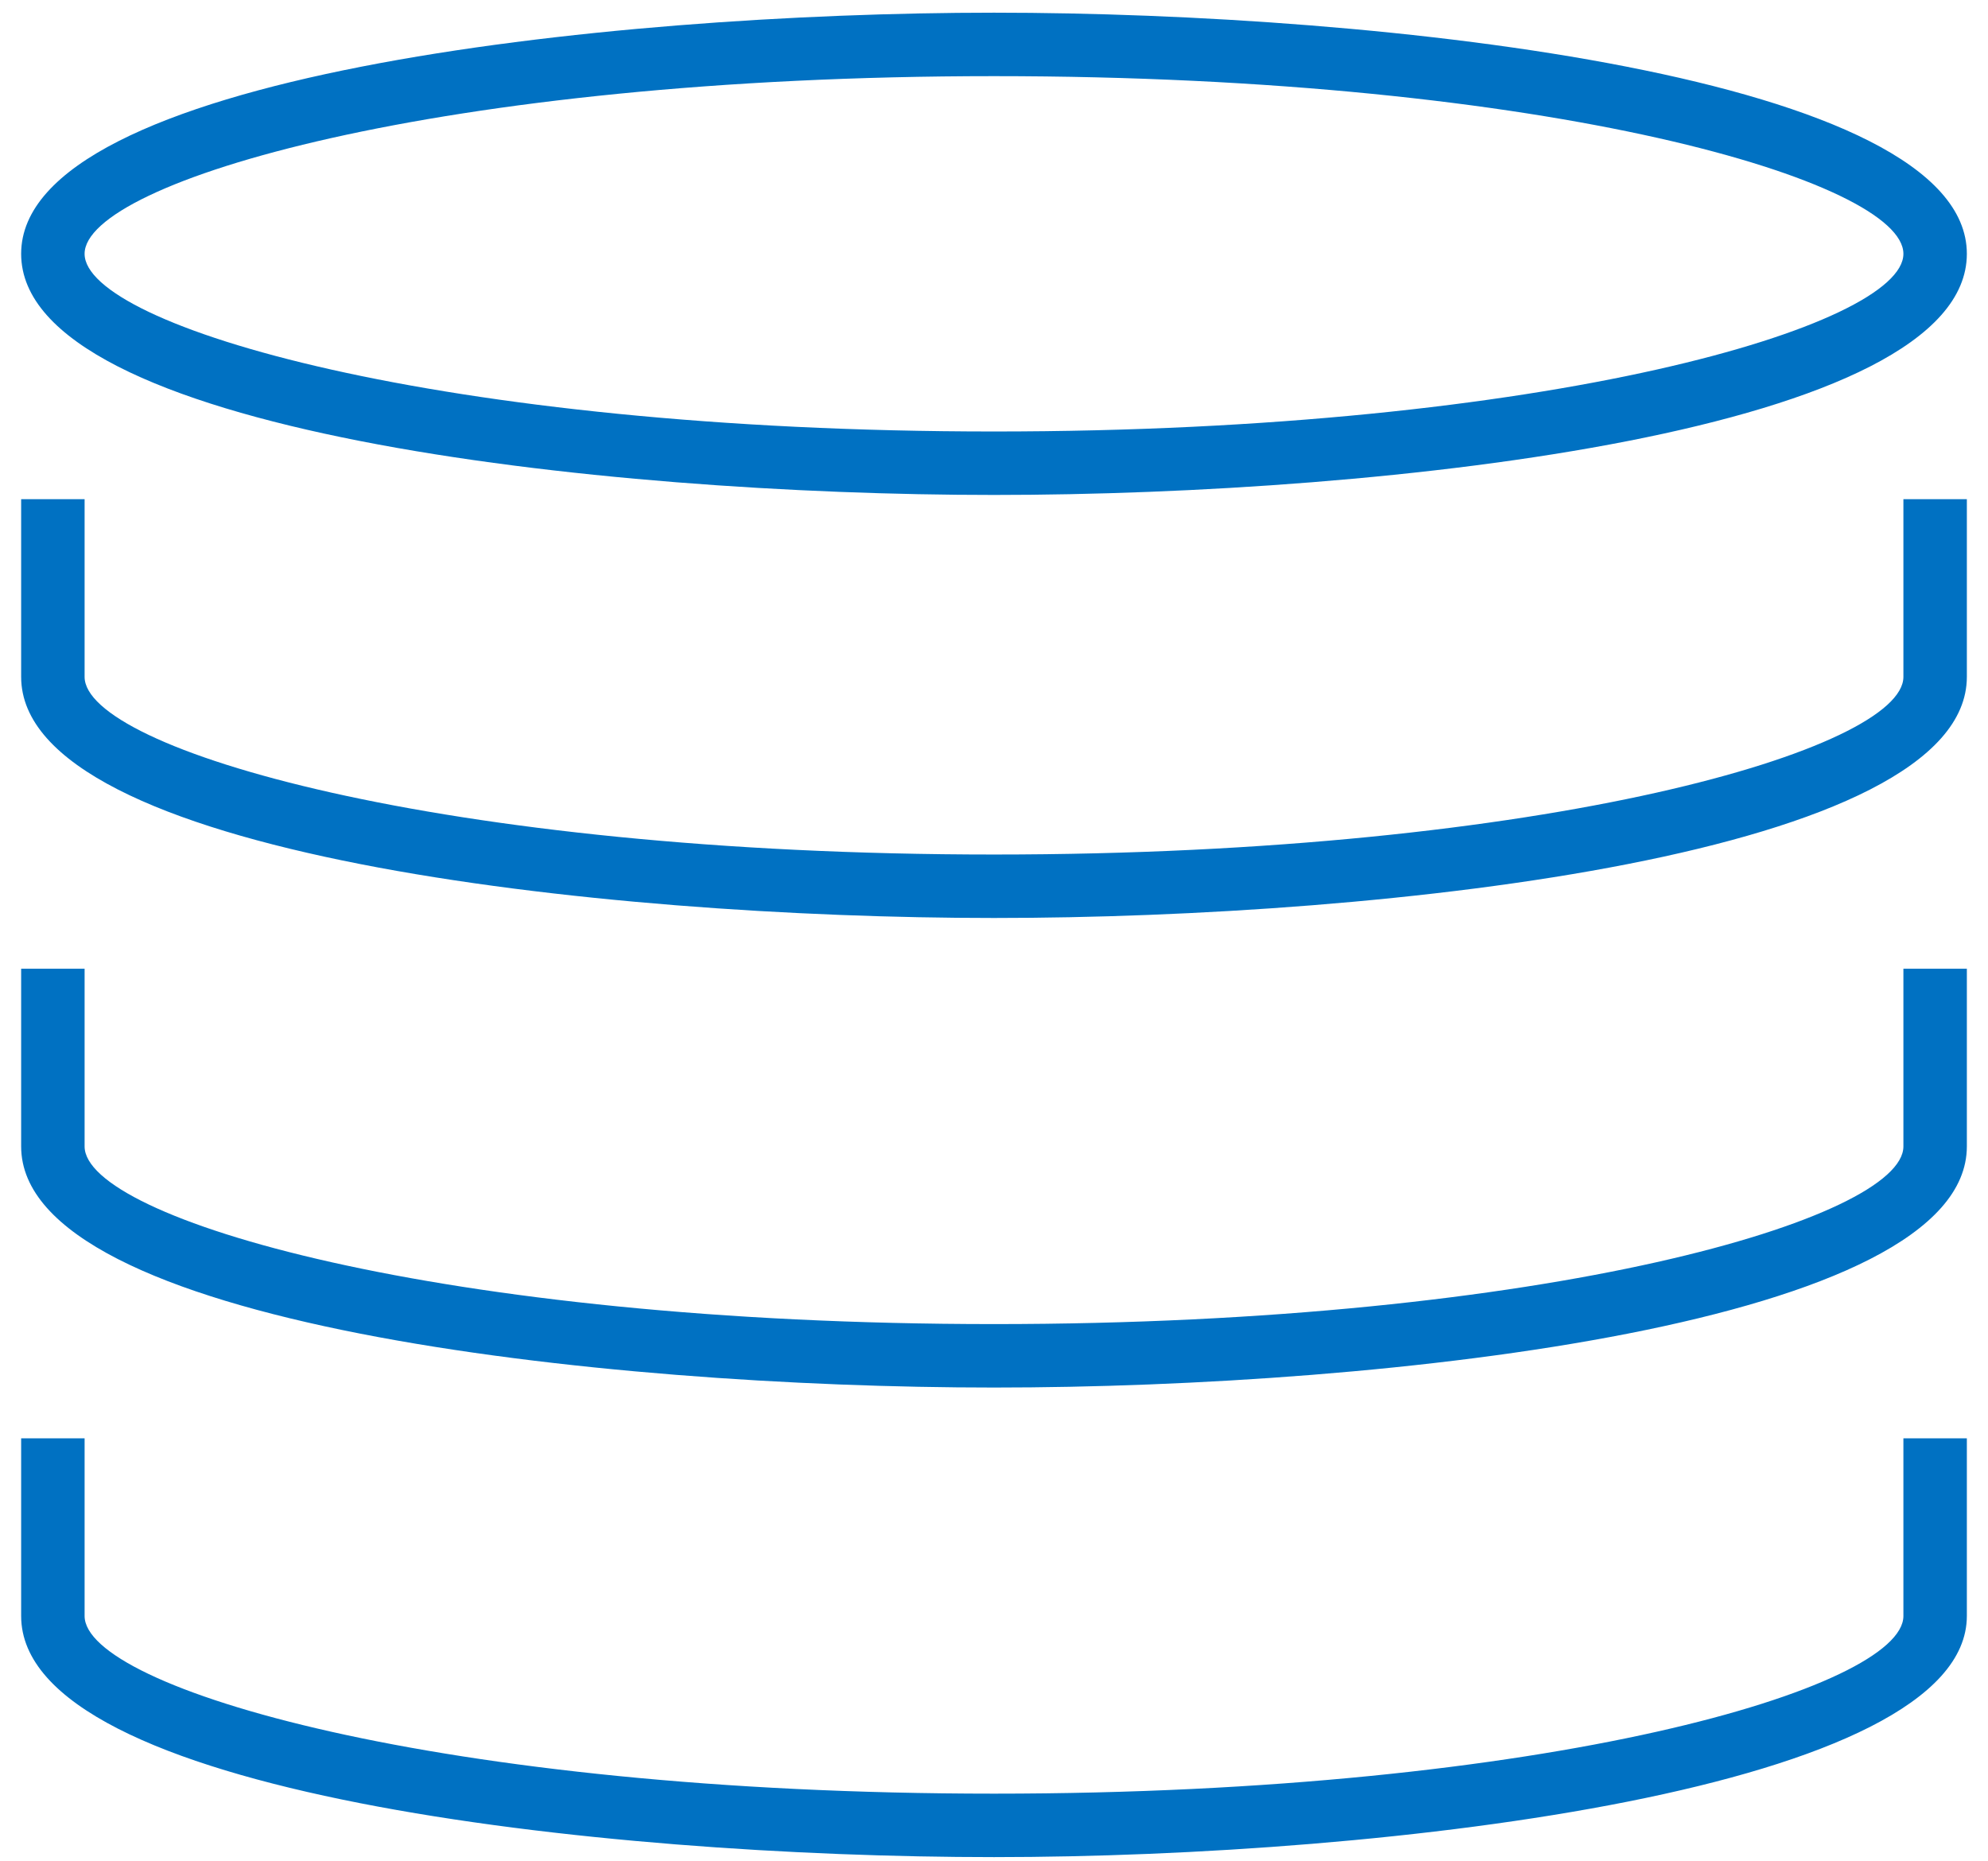 <?xml version="1.0" encoding="utf-8"?>
<!-- Generator: Adobe Illustrator 19.0.0, SVG Export Plug-In . SVG Version: 6.00 Build 0)  -->
<!DOCTYPE svg PUBLIC "-//W3C//DTD SVG 1.1//EN" "http://www.w3.org/Graphics/SVG/1.1/DTD/svg11.dtd">
<svg version="1.1" id="Layer_1" xmlns:sketch="http://www.bohemiancoding.com/sketch/ns"
	 xmlns="http://www.w3.org/2000/svg" xmlns:xlink="http://www.w3.org/1999/xlink" x="0px" y="0px" viewBox="-616 379 47 44"
	 style="enable-background:new -616 379 47 44;" xml:space="preserve" fill="#0071c2">
<title>Group</title>
<desc>Created with Sketch.</desc>
<g id="Page-1" sketch:type="MSPage">
	<g id="Compute-Taxonomy" transform="translate(-193, -131)" sketch:type="MSArtboardGroup">
		<g id="Main-Menu" transform="translate(23, 62)" sketch:type="MSLayerGroup">
			<g id="Group" transform="translate(171, 70)" sketch:type="MSShapeGroup">
				<path d="M-593.5,399.7c-9.3,0-23-1.5-23-5.7v-4.2h1.5v4.2c0,1.7,8.4,4.2,21.5,4.2c13.1,0,21.5-2.5,21.5-4.2v-4.2h1.5v4.2
					C-570.5,398.2-584.2,399.7-593.5,399.7z"/>
				<path d="M-593.5,389.7c-9.3,0-23-1.5-23-5.7s13.8-5.7,23-5.7s23,1.5,23,5.7S-584.2,389.7-593.5,389.7z M-593.5,379.8
					c-13.1,0-21.5,2.5-21.5,4.2s8.4,4.2,21.5,4.2s21.5-2.5,21.5-4.2S-580.3,379.8-593.5,379.8z"/>
				<path d="M-593.5,410.8c-9.3,0-23-1.5-23-5.7v-4.2h1.5v4.2c0,1.7,8.4,4.2,21.5,4.2c13.1,0,21.5-2.5,21.5-4.2v-4.2h1.5v4.2
					C-570.5,409.3-584.2,410.8-593.5,410.8z"/>
				<path d="M-593.5,421.9c-9.3,0-23-1.5-23-5.7V412h1.5v4.2c0,1.7,8.4,4.2,21.5,4.2c13.1,0,21.5-2.5,21.5-4.2V412h1.5v4.2
					C-570.5,420.3-584.2,421.9-593.5,421.9z"/>
			</g>
		</g>
	</g>
</g>
</svg>
